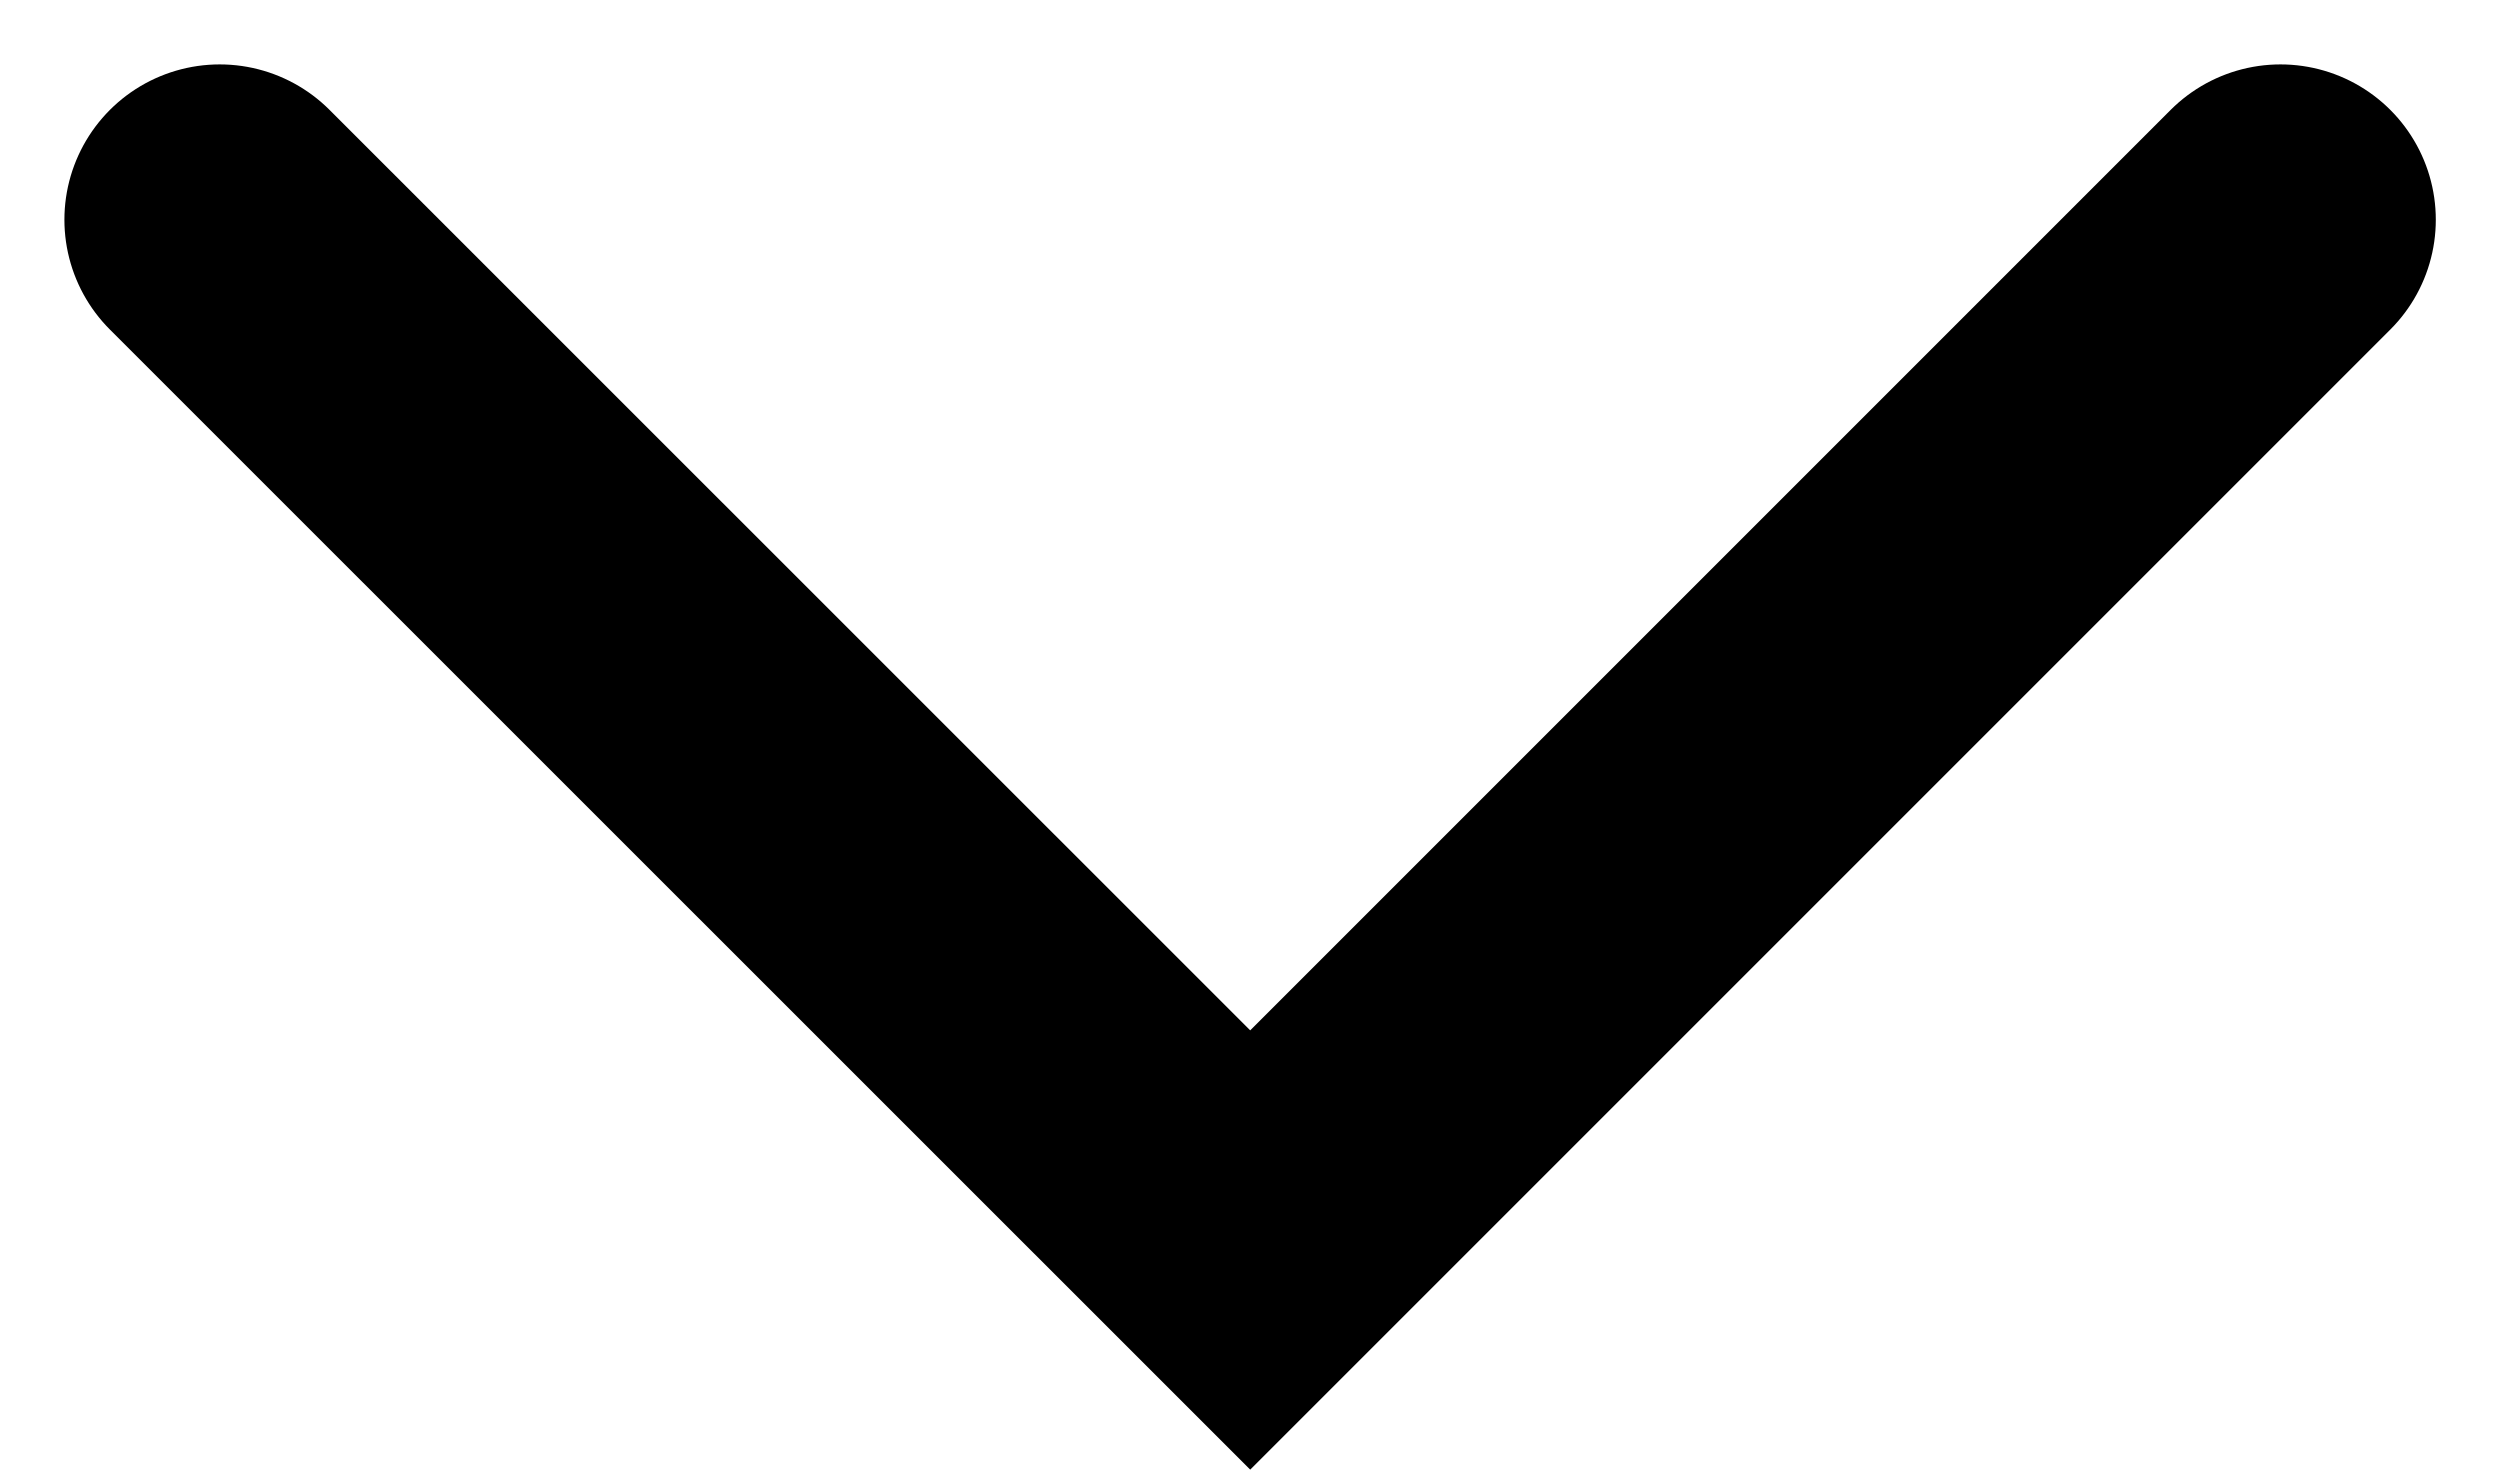 <svg xmlns="http://www.w3.org/2000/svg" width="12.072" height="7.096" viewBox="0 0 12.072 7.096">
  <g id="Component_666_23" data-name="Component 666 – 23" transform="translate(1.061 1.061)">
    <path id="Path_1586" data-name="Path 1586" d="M0,0,4.975,4.975,0,9.951" transform="translate(9.951) rotate(90)" fill="none" stroke="#000000" stroke-linecap="round" stroke-width="1.5"/>
  </g>
</svg>
